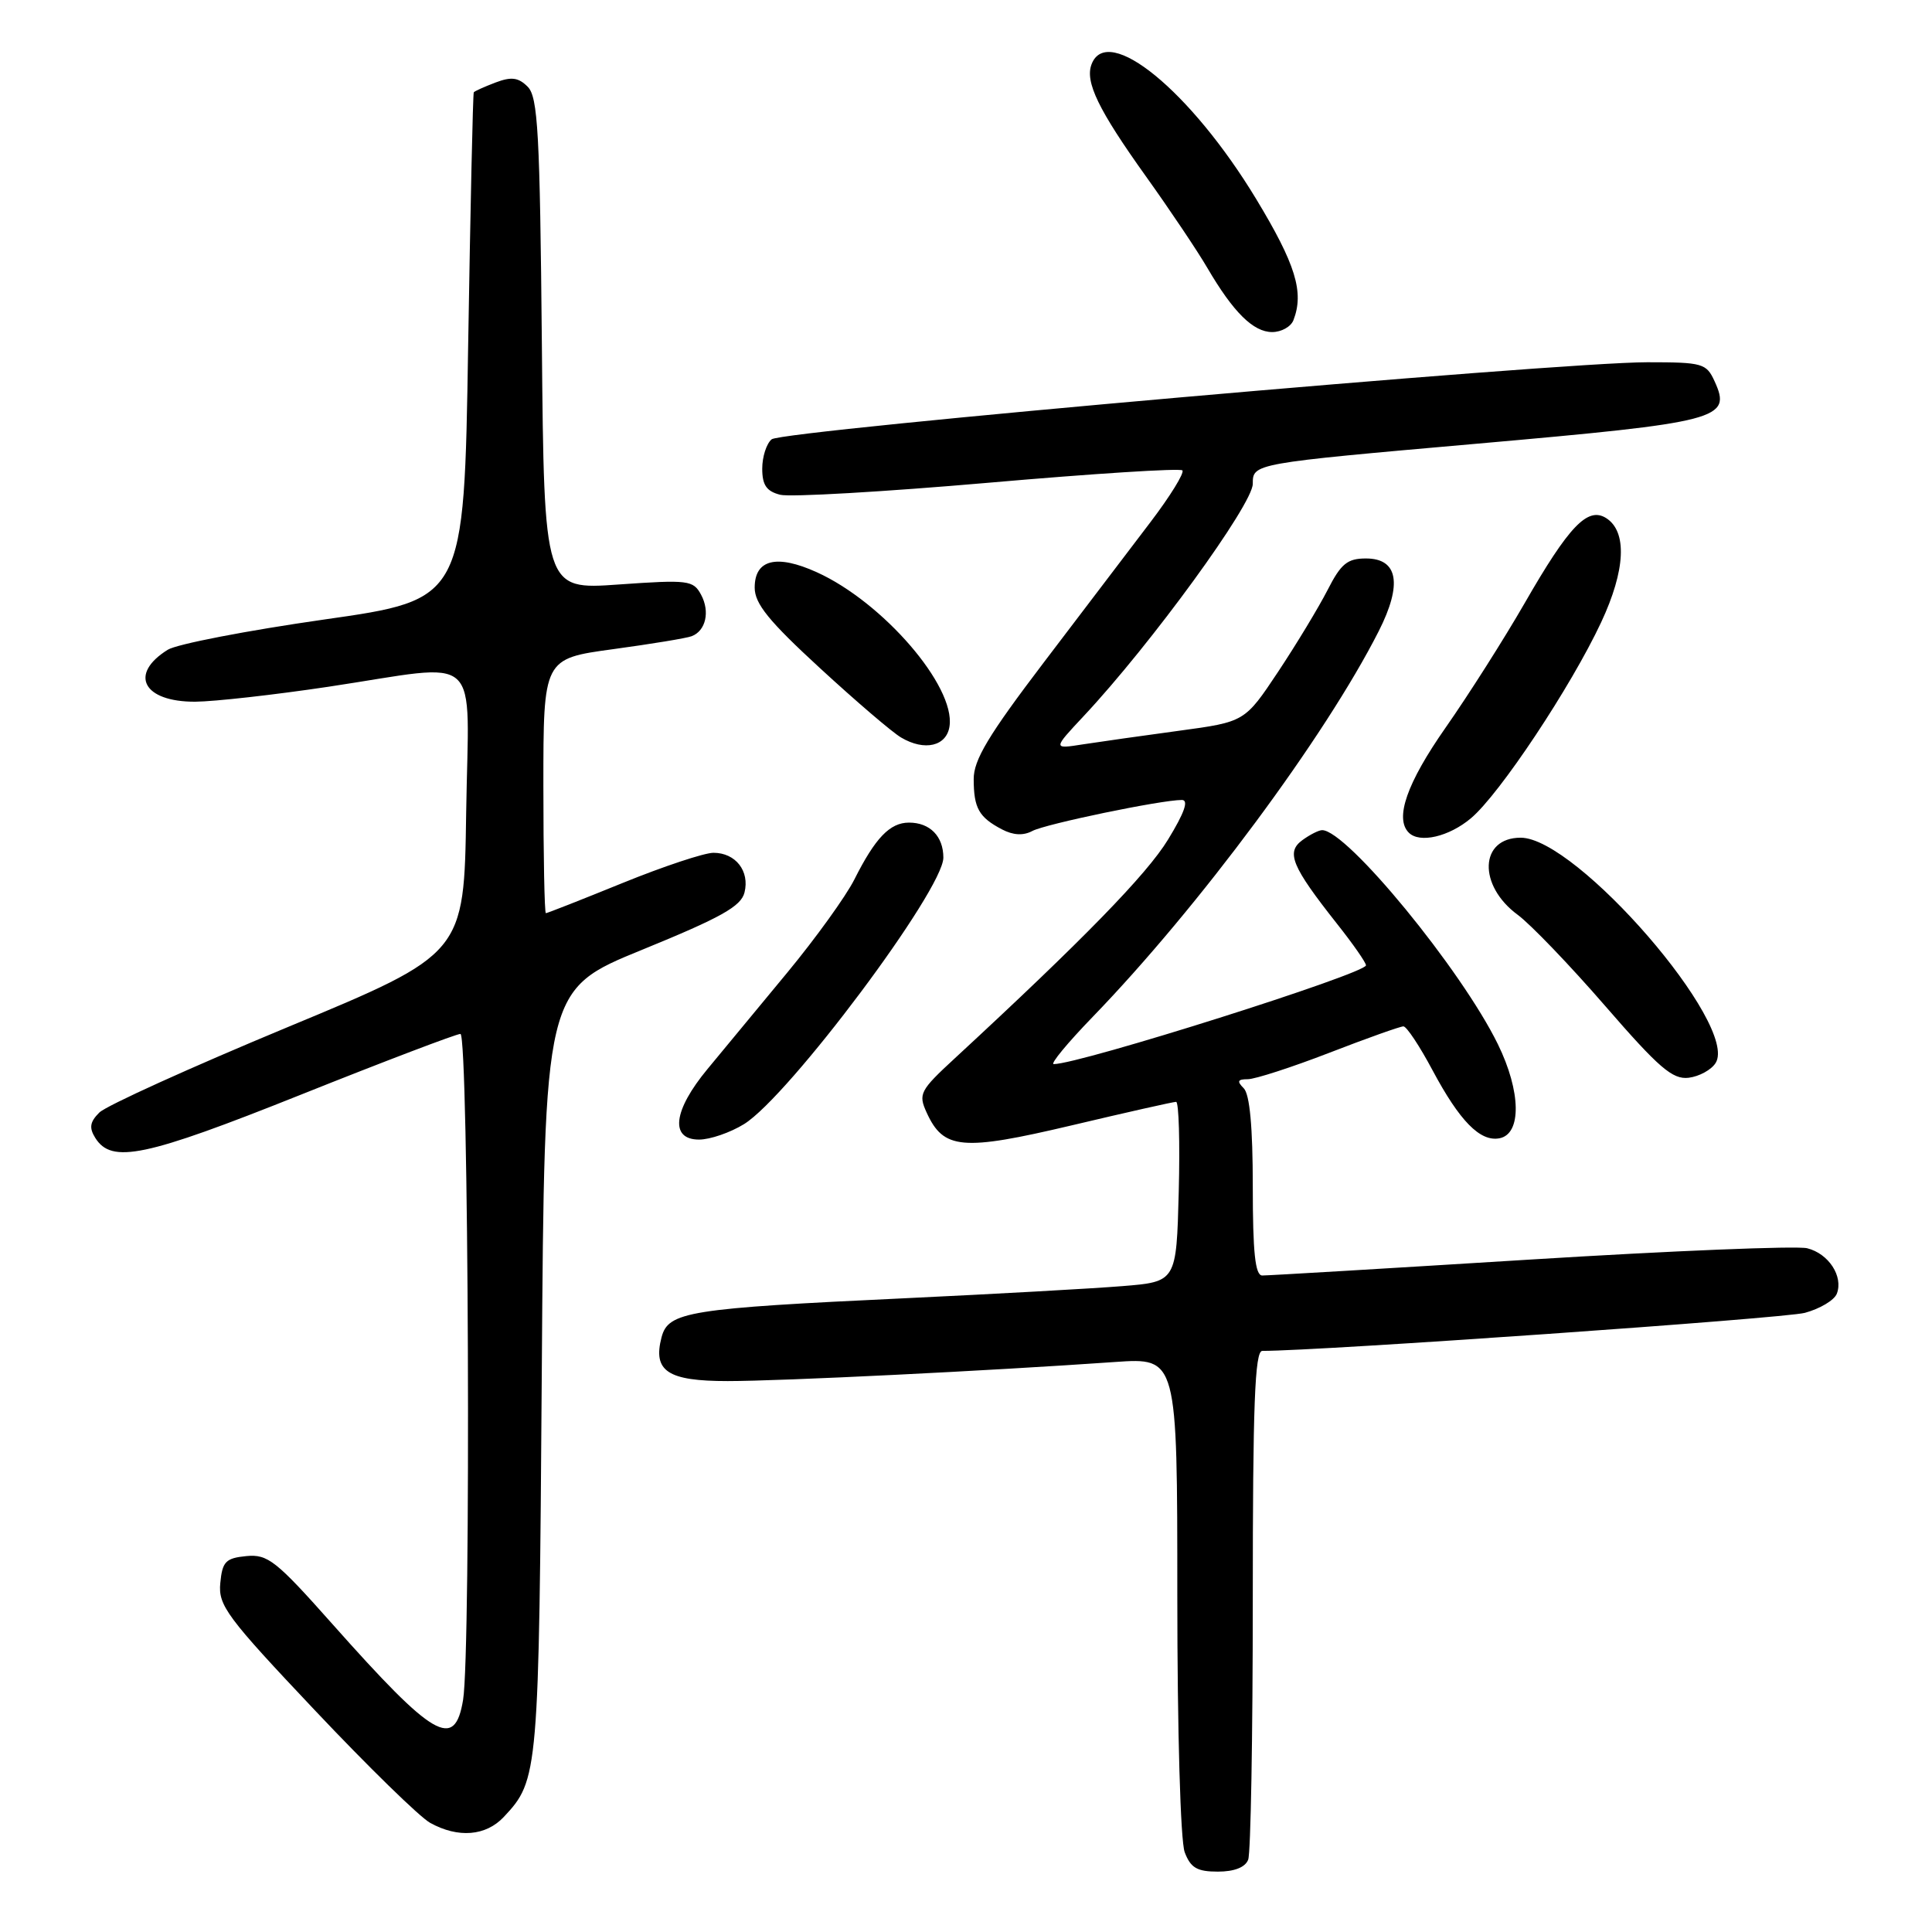 <?xml version="1.0" encoding="UTF-8" standalone="no"?>
<!DOCTYPE svg PUBLIC "-//W3C//DTD SVG 1.1//EN" "http://www.w3.org/Graphics/SVG/1.1/DTD/svg11.dtd" >
<svg xmlns="http://www.w3.org/2000/svg" xmlns:xlink="http://www.w3.org/1999/xlink" version="1.1" viewBox="0 0 256 256">
 <g >
 <path fill="currentColor"
d=" M 165.39 246.42 C 165.73 245.55 166.00 230.02 166.00 211.92 C 166.00 186.18 166.27 179.00 167.26 179.00 C 175.01 179.00 236.41 174.69 239.15 173.96 C 241.15 173.42 243.06 172.28 243.39 171.42 C 244.27 169.13 242.31 166.11 239.46 165.40 C 238.10 165.06 221.57 165.73 202.74 166.90 C 183.91 168.07 167.94 169.02 167.25 169.01 C 166.32 169.00 166.00 165.97 166.00 157.20 C 166.00 149.36 165.60 145.00 164.80 144.20 C 163.87 143.27 163.99 143.00 165.34 143.00 C 166.29 143.00 171.15 141.43 176.14 139.50 C 181.12 137.57 185.54 136.00 185.96 136.00 C 186.38 136.00 188.11 138.61 189.81 141.80 C 193.42 148.56 196.12 151.31 198.68 150.83 C 201.64 150.27 201.55 144.64 198.48 138.37 C 193.64 128.48 178.47 110.00 175.19 110.00 C 174.74 110.00 173.56 110.60 172.56 111.33 C 170.38 112.93 171.15 114.79 177.14 122.38 C 179.27 125.06 181.00 127.55 181.00 127.91 C 181.00 129.00 143.07 141.00 139.62 141.00 C 139.13 141.00 141.45 138.19 144.78 134.75 C 158.80 120.26 175.61 97.59 182.69 83.63 C 185.85 77.39 185.25 74.00 181.00 74.00 C 178.53 74.00 177.69 74.69 175.91 78.18 C 174.73 80.48 171.79 85.35 169.36 89.01 C 164.94 95.65 164.94 95.65 156.22 96.83 C 151.42 97.48 145.70 98.29 143.50 98.63 C 139.50 99.26 139.50 99.26 143.60 94.88 C 152.51 85.37 166.00 66.83 166.00 64.11 C 166.00 61.41 166.00 61.41 195.62 58.80 C 227.93 55.95 229.48 55.54 227.20 50.54 C 226.11 48.14 225.62 48.00 218.27 48.00 C 206.37 48.00 103.67 57.03 102.25 58.21 C 101.56 58.78 101.00 60.53 101.00 62.10 C 101.00 64.28 101.57 65.10 103.38 65.56 C 104.70 65.89 117.09 65.17 130.94 63.97 C 144.78 62.76 156.36 62.02 156.67 62.33 C 156.97 62.64 155.07 65.73 152.43 69.20 C 149.80 72.66 143.45 81.02 138.32 87.76 C 130.96 97.44 129.00 100.70 129.02 103.26 C 129.03 107.08 129.71 108.29 132.75 109.89 C 134.25 110.68 135.59 110.75 136.79 110.11 C 138.53 109.18 153.85 106.00 156.60 106.00 C 157.54 106.00 156.96 107.67 154.77 111.25 C 151.96 115.86 143.50 124.54 126.54 140.21 C 121.89 144.50 121.66 144.95 122.78 147.41 C 125.02 152.33 127.46 152.55 141.99 149.12 C 149.24 147.40 155.47 146.00 155.84 146.00 C 156.20 146.00 156.36 151.36 156.19 157.92 C 155.88 169.84 155.88 169.84 148.69 170.42 C 144.74 170.74 131.82 171.46 120.00 172.02 C 91.23 173.37 88.55 173.80 87.66 177.19 C 86.48 181.69 88.46 183.00 96.42 183.00 C 103.56 183.00 130.97 181.65 147.75 180.47 C 156.00 179.90 156.00 179.90 156.00 211.38 C 156.00 229.42 156.42 243.97 156.98 245.43 C 157.76 247.50 158.62 248.00 161.37 248.00 C 163.56 248.00 165.00 247.43 165.39 246.42 Z  M 66.76 240.75 C 71.36 235.84 71.41 235.16 71.79 181.82 C 72.14 131.13 72.14 131.13 85.11 125.84 C 95.54 121.58 98.19 120.10 98.65 118.26 C 99.36 115.42 97.47 113.00 94.54 113.00 C 93.33 113.00 87.91 114.80 82.50 117.00 C 77.09 119.20 72.52 121.00 72.33 121.00 C 72.15 121.00 72.00 113.41 72.00 104.14 C 72.00 87.28 72.00 87.28 81.23 86.02 C 86.30 85.33 90.99 84.56 91.65 84.30 C 93.52 83.59 94.10 81.05 92.90 78.81 C 91.86 76.88 91.23 76.80 81.95 77.45 C 72.10 78.15 72.10 78.15 71.80 45.61 C 71.54 17.58 71.28 12.85 69.92 11.49 C 68.69 10.26 67.76 10.14 65.67 10.93 C 64.20 11.49 62.90 12.07 62.78 12.23 C 62.66 12.38 62.33 27.56 62.03 45.97 C 61.50 79.45 61.50 79.45 42.95 82.09 C 32.74 83.55 23.41 85.35 22.22 86.10 C 17.03 89.34 18.98 93.01 25.87 92.98 C 28.42 92.96 36.35 92.07 43.50 91.00 C 64.27 87.88 62.09 85.88 61.77 107.69 C 61.50 126.39 61.50 126.39 38.14 136.09 C 25.29 141.43 14.05 146.52 13.16 147.42 C 11.91 148.66 11.79 149.44 12.62 150.77 C 14.79 154.24 19.18 153.32 39.87 145.05 C 50.95 140.62 60.47 137.00 61.01 137.00 C 62.10 137.00 62.43 218.79 61.36 225.25 C 60.25 231.94 57.51 230.35 44.04 215.19 C 36.57 206.78 35.48 205.92 32.64 206.19 C 29.90 206.46 29.46 206.92 29.19 209.76 C 28.90 212.73 30.04 214.26 41.69 226.59 C 48.73 234.05 55.62 240.78 57.00 241.54 C 60.71 243.59 64.38 243.29 66.76 240.75 Z  M 98.59 148.95 C 104.53 145.27 125.00 117.91 125.00 113.64 C 125.00 110.81 123.22 109.00 120.45 109.00 C 117.92 109.00 115.98 111.02 113.20 116.55 C 112.08 118.77 108.09 124.31 104.33 128.86 C 100.57 133.40 95.81 139.15 93.75 141.65 C 89.19 147.15 88.73 151.00 92.63 151.00 C 94.08 151.00 96.76 150.08 98.59 148.95 Z  M 227.33 140.85 C 230.45 135.87 208.92 111.00 201.50 111.00 C 196.04 111.00 195.80 117.33 201.12 121.23 C 202.81 122.48 208.03 127.91 212.71 133.31 C 219.82 141.51 221.62 143.06 223.75 142.81 C 225.15 142.64 226.76 141.76 227.33 140.85 Z  M 194.91 108.42 C 198.71 105.23 208.18 90.97 212.16 82.46 C 215.40 75.54 215.64 70.42 212.81 68.64 C 210.37 67.12 207.89 69.71 202.02 79.93 C 199.31 84.64 194.59 92.07 191.54 96.43 C 186.42 103.75 184.78 108.44 186.67 110.33 C 188.11 111.78 192.00 110.87 194.91 108.42 Z  M 125.82 96.21 C 126.58 90.90 116.98 79.78 108.22 75.82 C 102.90 73.41 100.00 74.13 100.00 77.86 C 100.00 79.99 101.85 82.28 108.66 88.54 C 113.42 92.92 118.25 97.06 119.41 97.73 C 122.52 99.57 125.45 98.88 125.82 96.21 Z  M 171.39 42.42 C 172.82 38.71 171.68 35.02 166.45 26.37 C 157.80 12.08 146.74 3.02 144.64 8.51 C 143.74 10.84 145.53 14.54 151.85 23.38 C 155.04 27.84 158.70 33.30 159.98 35.50 C 163.42 41.38 166.07 44.00 168.57 44.00 C 169.79 44.00 171.06 43.29 171.39 42.42 Z "/>
</g>
</svg>